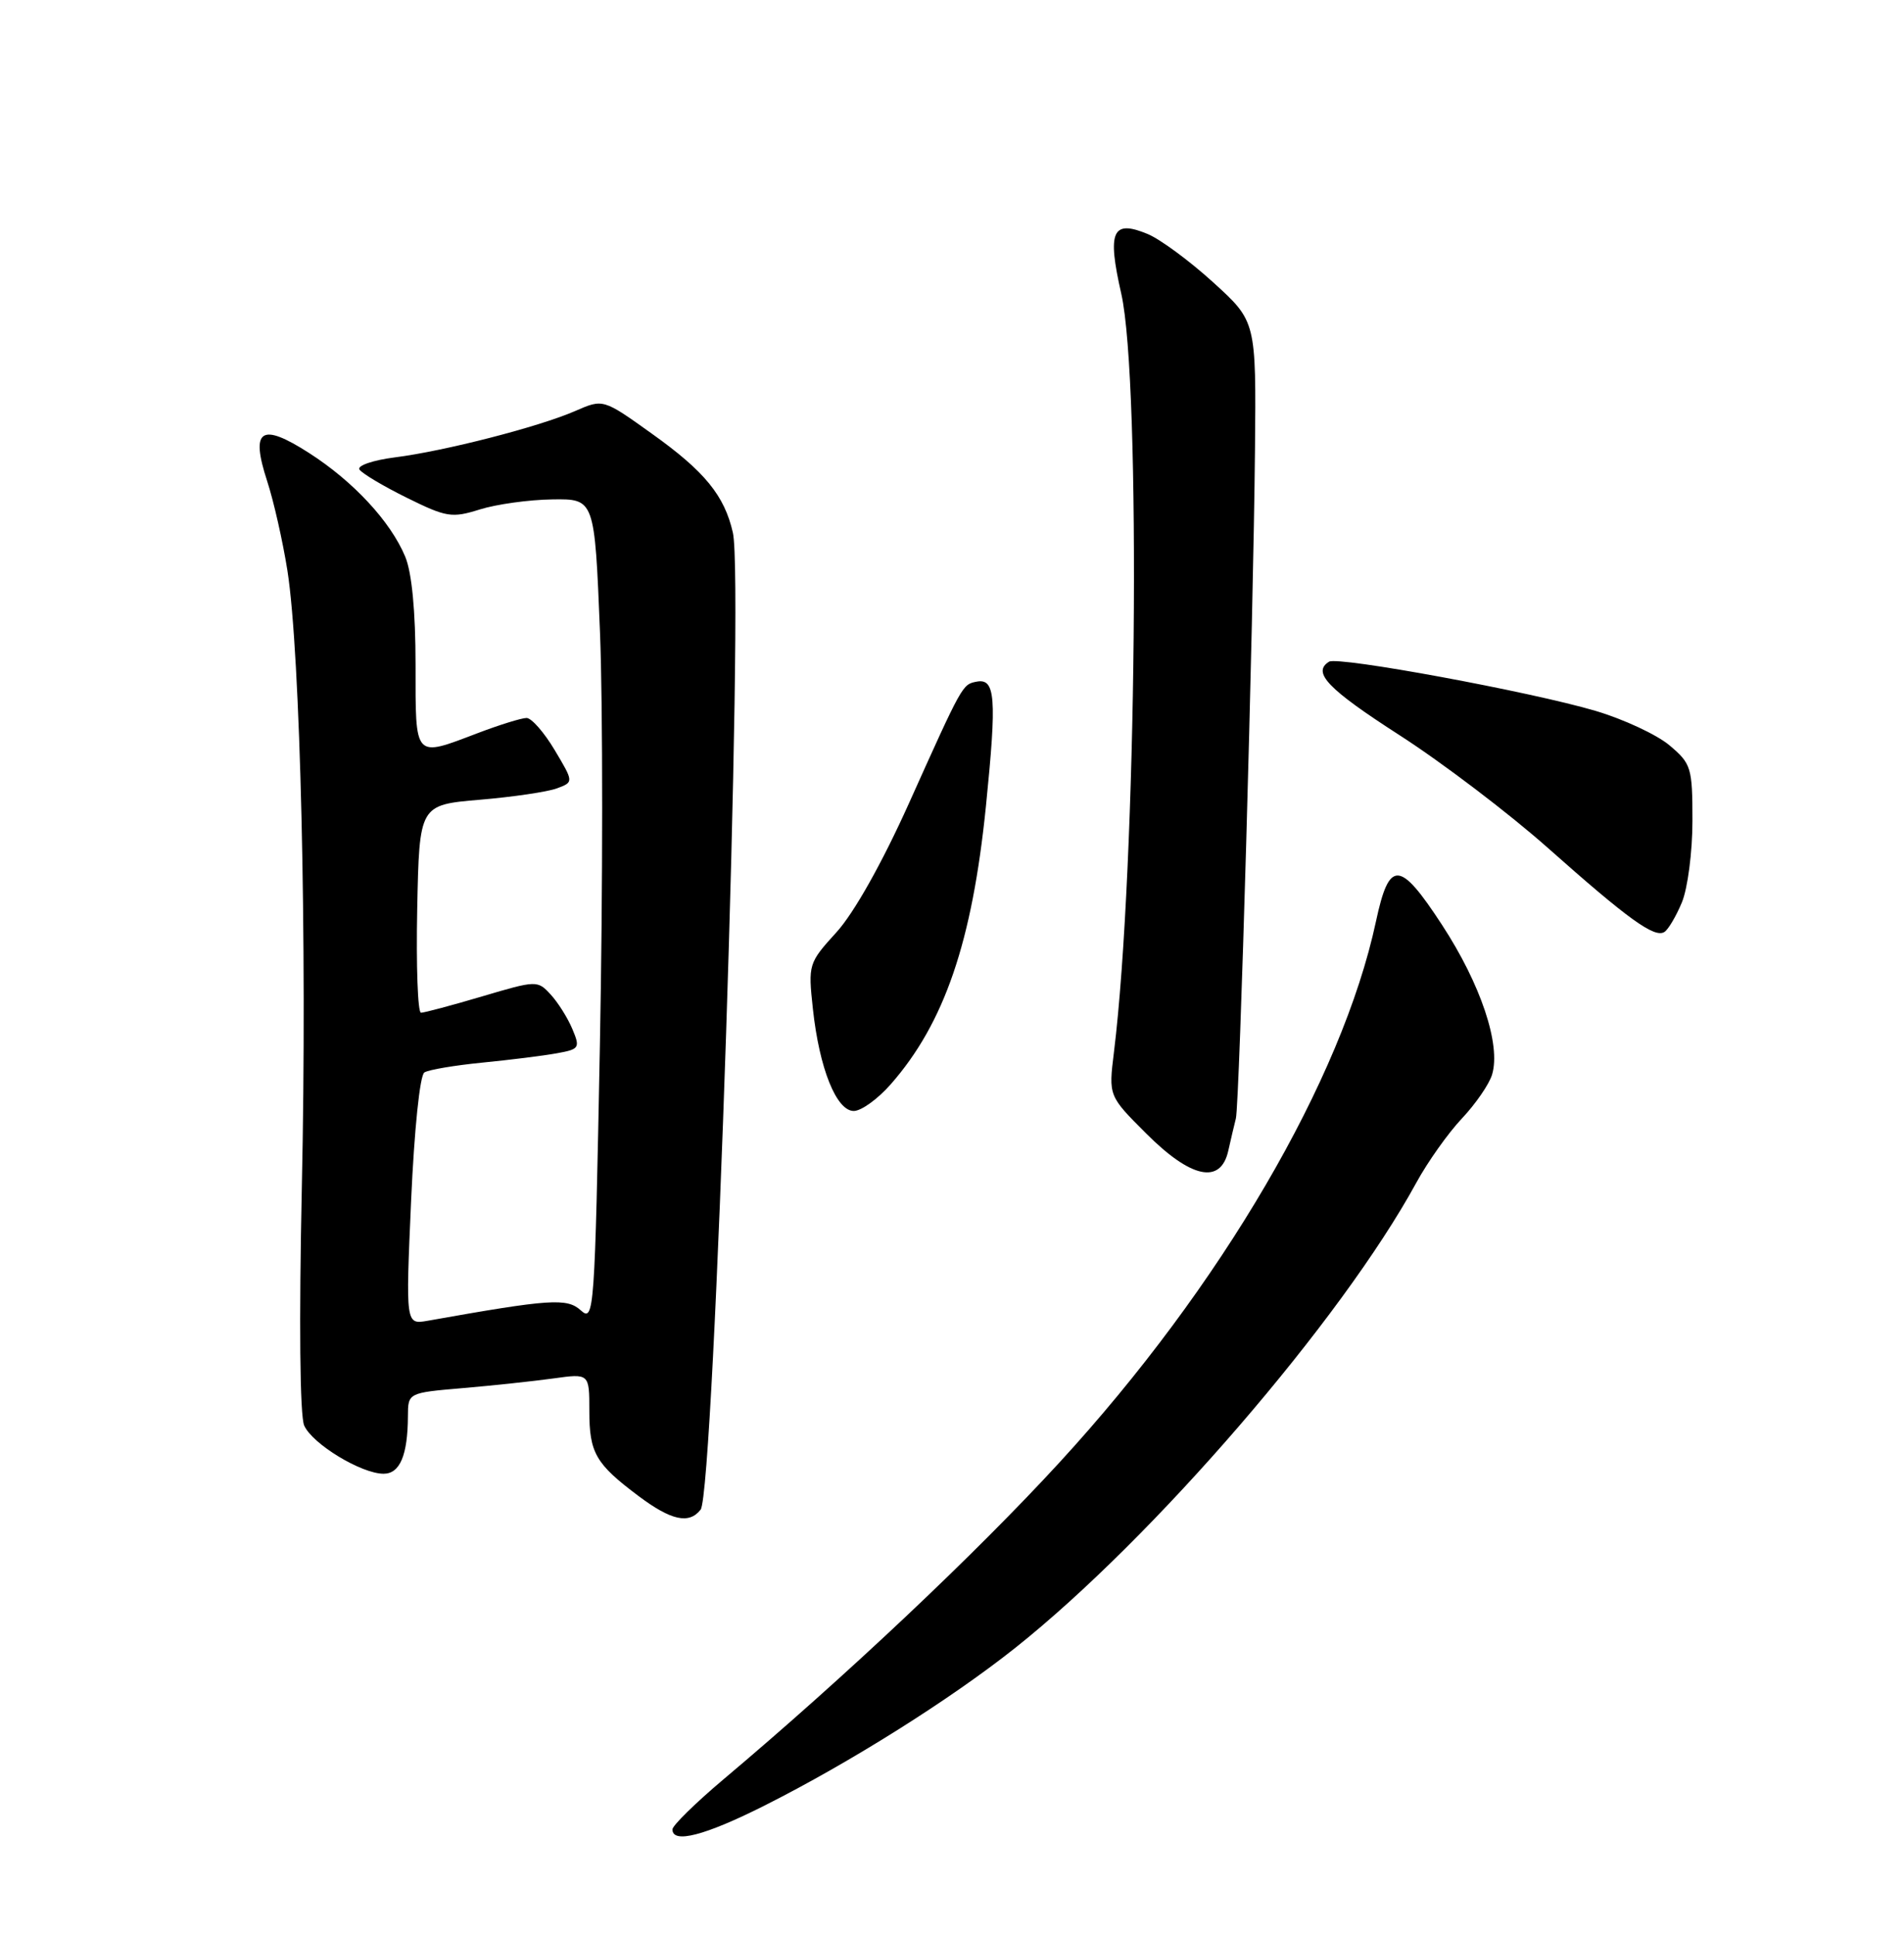 <?xml version="1.0" encoding="UTF-8" standalone="no"?>
<!DOCTYPE svg PUBLIC "-//W3C//DTD SVG 1.1//EN" "http://www.w3.org/Graphics/SVG/1.1/DTD/svg11.dtd" >
<svg xmlns="http://www.w3.org/2000/svg" xmlns:xlink="http://www.w3.org/1999/xlink" version="1.1" viewBox="0 0 252 256">
 <g >
 <path fill="currentColor"
d=" M 101.18 238.91 C 112.49 233.22 125.77 224.87 134.36 218.05 C 152.63 203.53 177.53 174.66 187.45 156.50 C 188.95 153.75 191.66 149.93 193.48 148.00 C 195.30 146.07 197.10 143.46 197.48 142.19 C 198.67 138.24 195.99 130.24 190.85 122.37 C 185.24 113.78 183.87 113.71 182.11 121.93 C 177.63 142.82 161.58 170.26 140.23 193.50 C 129.15 205.57 111.88 221.86 95.75 235.44 C 92.04 238.57 89.00 241.55 89.00 242.06 C 89.00 243.99 93.29 242.88 101.18 238.91 Z  M 92.73 199.75 C 94.53 197.46 98.50 77.13 97.00 70.49 C 95.89 65.58 93.27 62.37 86.30 57.40 C 79.83 52.77 79.83 52.77 76.16 54.37 C 71.34 56.48 58.83 59.69 52.25 60.52 C 49.36 60.89 47.26 61.61 47.57 62.12 C 47.89 62.63 50.70 64.31 53.82 65.85 C 59.08 68.45 59.80 68.57 63.50 67.41 C 65.70 66.72 70.02 66.12 73.10 66.08 C 78.70 66.00 78.70 66.00 79.41 83.64 C 79.80 93.35 79.79 117.88 79.40 138.16 C 78.72 173.68 78.63 174.97 76.88 173.39 C 75.04 171.72 72.85 171.87 56.60 174.76 C 53.69 175.27 53.69 175.27 54.41 158.90 C 54.83 149.48 55.57 142.26 56.17 141.90 C 56.74 141.54 60.20 140.96 63.85 140.60 C 67.51 140.24 71.93 139.69 73.68 139.37 C 76.69 138.83 76.81 138.66 75.75 136.15 C 75.14 134.69 73.85 132.64 72.88 131.59 C 71.15 129.70 71.00 129.71 63.81 131.84 C 59.79 133.03 56.15 134.00 55.72 134.00 C 55.29 134.00 55.07 127.81 55.22 120.25 C 55.50 106.50 55.50 106.50 63.50 105.82 C 67.90 105.45 72.50 104.77 73.72 104.31 C 75.94 103.48 75.94 103.48 73.41 99.24 C 72.02 96.91 70.35 95.00 69.69 95.00 C 69.04 95.00 66.13 95.90 63.24 97.00 C 54.74 100.23 55.00 100.51 55.00 87.97 C 55.00 80.87 54.51 75.76 53.63 73.65 C 51.68 68.99 46.78 63.71 40.91 59.94 C 34.53 55.85 33.12 56.79 35.36 63.66 C 36.23 66.32 37.43 71.65 38.04 75.50 C 39.76 86.45 40.66 124.63 39.95 157.00 C 39.57 174.89 39.69 187.34 40.26 188.62 C 41.35 191.07 47.83 195.00 50.77 195.00 C 52.93 195.00 53.96 192.56 53.99 187.40 C 54.00 184.29 54.00 184.29 61.25 183.67 C 65.24 183.33 70.64 182.75 73.25 182.39 C 78.00 181.73 78.00 181.73 78.00 186.67 C 78.00 192.25 78.83 193.69 84.50 197.94 C 88.83 201.19 91.20 201.71 92.73 199.75 Z  M 162.57 152.25 C 162.91 150.74 163.36 148.82 163.57 148.00 C 164.06 146.11 165.89 82.16 166.10 59.52 C 166.26 42.53 166.26 42.53 160.58 37.37 C 157.45 34.52 153.54 31.64 151.89 30.96 C 147.21 29.02 146.52 30.58 148.40 38.85 C 151.06 50.54 150.44 114.94 147.43 139.25 C 146.72 145.01 146.72 145.01 151.72 150.00 C 157.66 155.94 161.57 156.75 162.57 152.25 Z  M 117.89 143.47 C 124.99 135.38 128.67 124.64 130.49 106.68 C 131.95 92.25 131.75 89.70 129.23 90.20 C 127.37 90.57 127.39 90.53 120.28 106.34 C 116.75 114.18 113.03 120.80 110.72 123.34 C 107.00 127.43 106.95 127.59 107.59 133.50 C 108.44 141.37 110.70 147.00 113.00 147.00 C 113.99 147.00 116.19 145.41 117.89 143.47 Z  M 222.60 119.41 C 223.37 117.56 224.00 112.73 224.00 108.62 C 224.00 101.56 223.85 101.05 220.96 98.62 C 219.29 97.21 214.90 95.17 211.21 94.07 C 202.62 91.53 177.11 86.82 175.91 87.55 C 173.62 88.97 175.72 91.16 185.25 97.29 C 190.89 100.92 199.71 107.62 204.86 112.19 C 215.49 121.63 218.97 124.14 220.28 123.32 C 220.79 123.01 221.83 121.25 222.60 119.41 Z "/>
</g>
</svg>